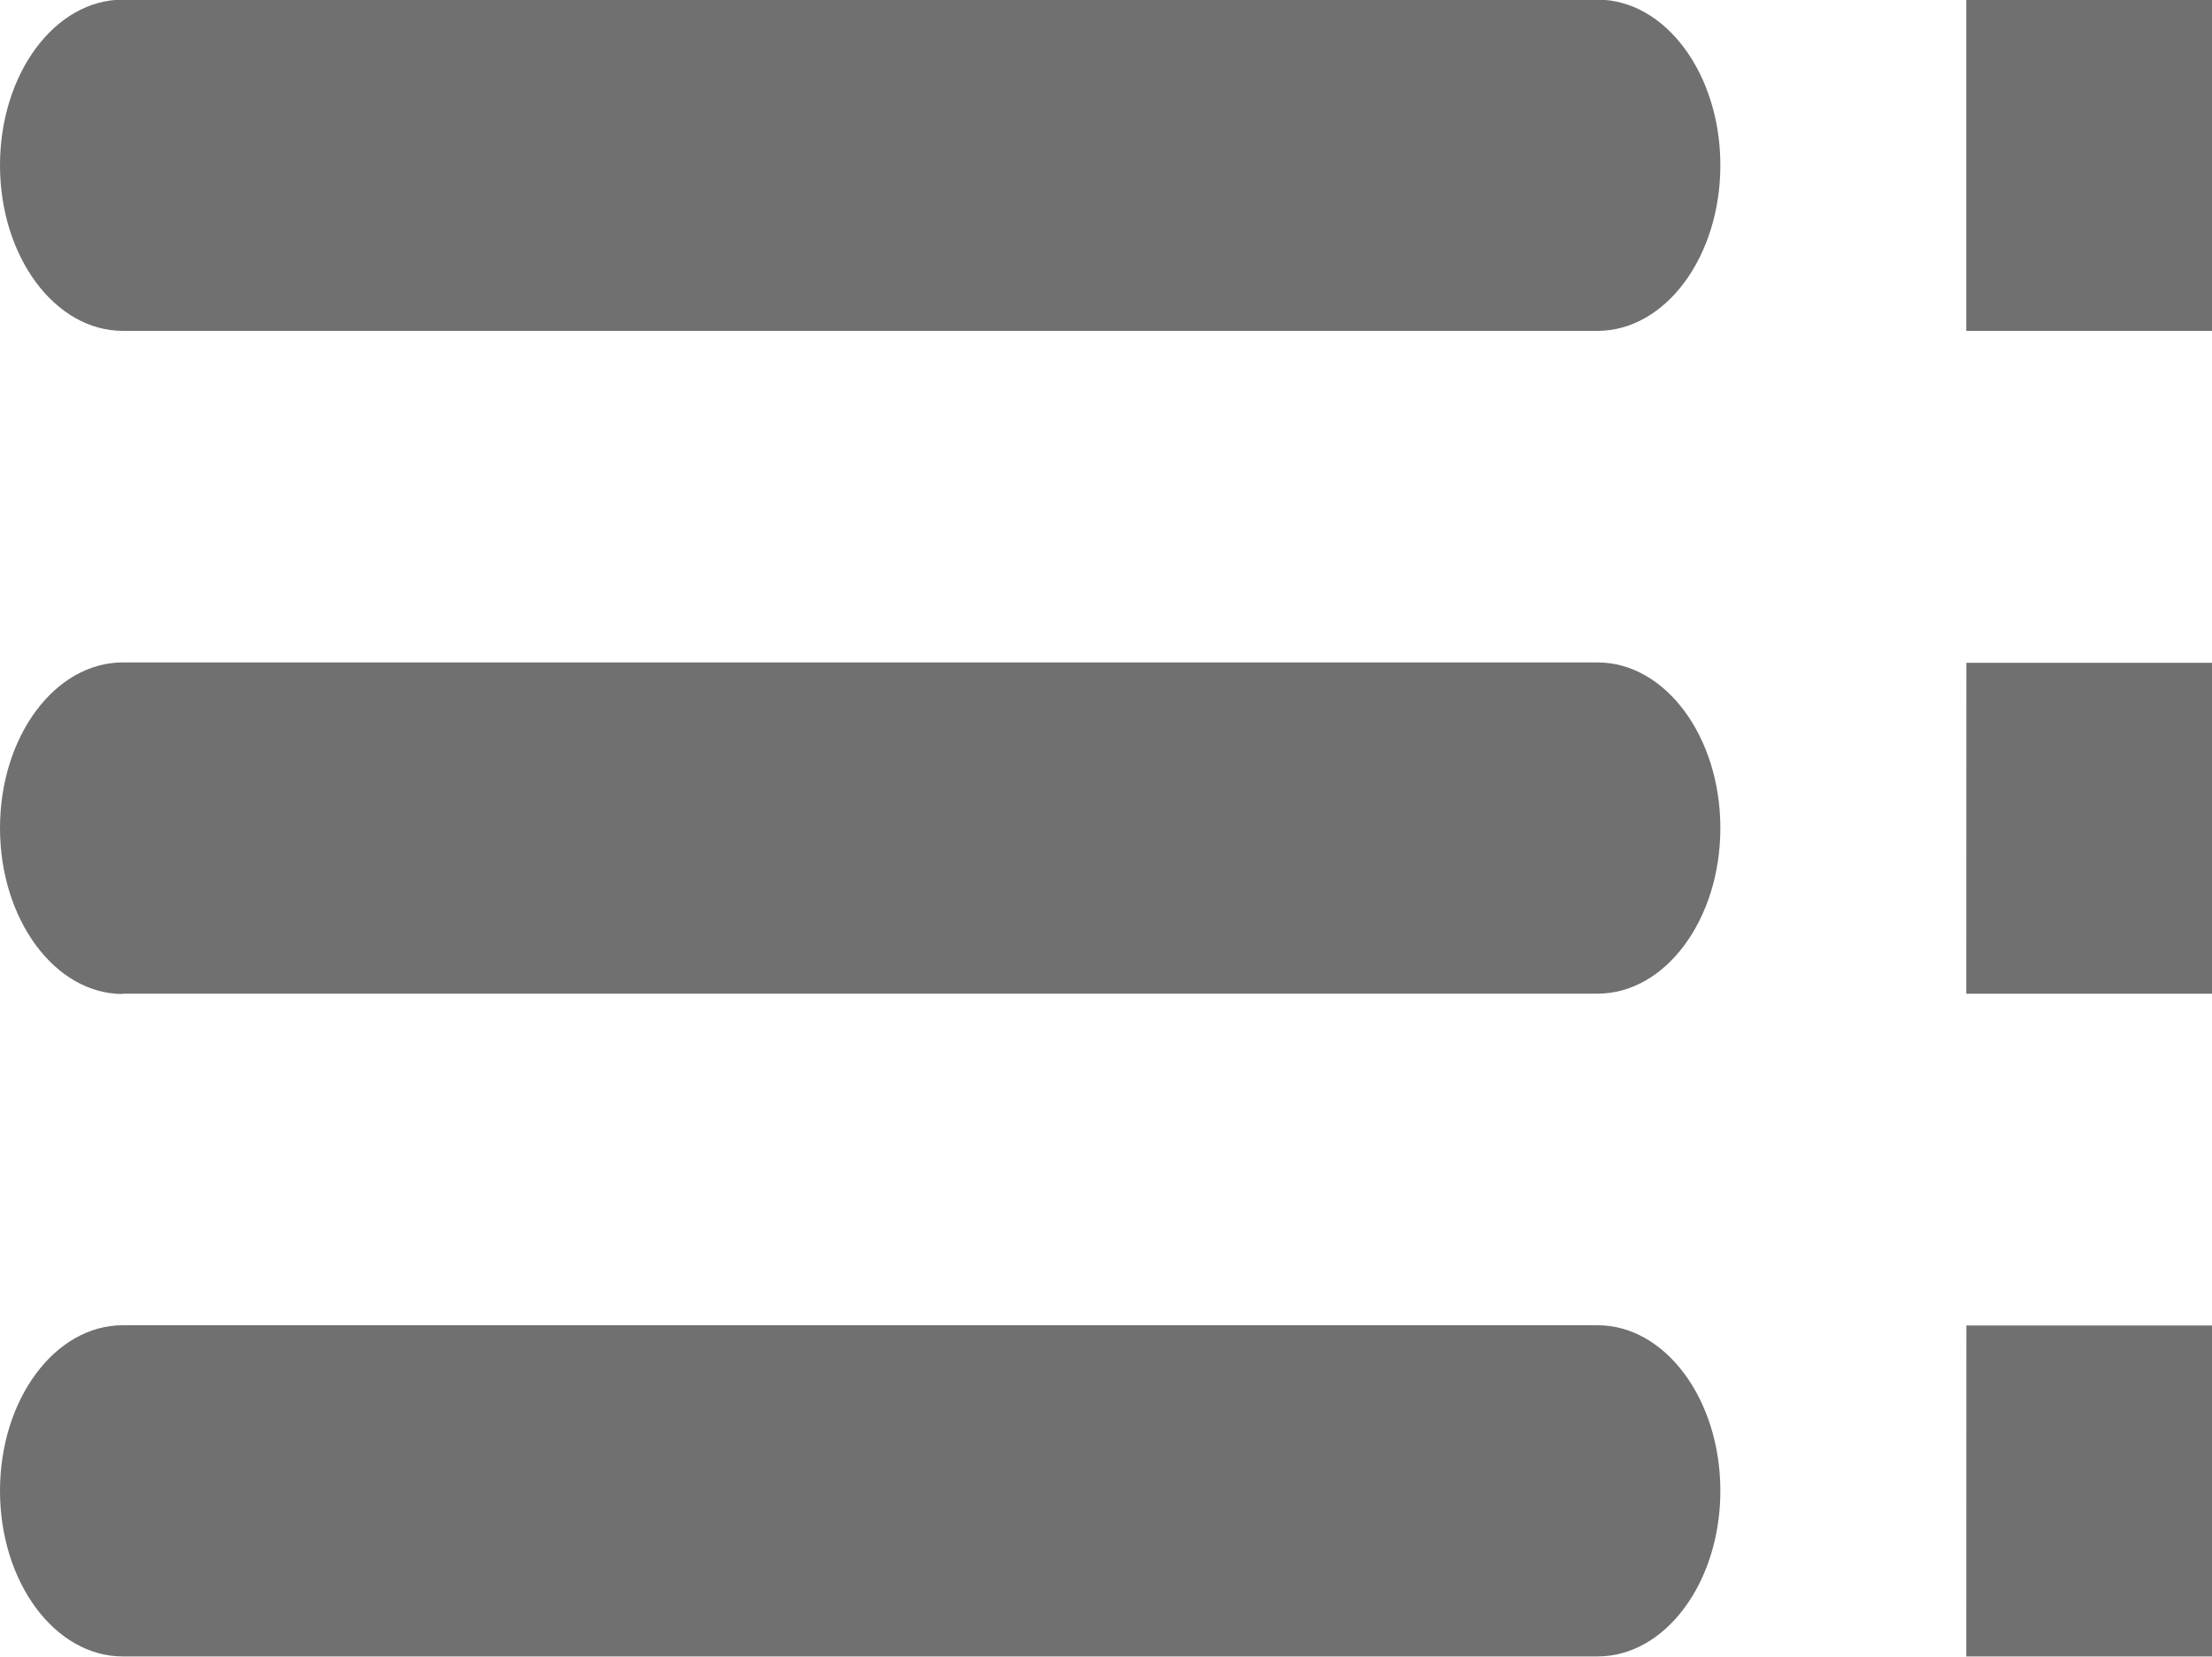 <svg xmlns="http://www.w3.org/2000/svg" width="24.8" height="18.577" viewBox="0 0 24.8 18.577">
  <path id="Path_11229" data-name="Path 11229" d="M449.377,72.6h16.534c.761,0,1.377-.831,1.377-1.857s-.617-1.857-1.377-1.857H449.377c-.761,0-1.377.831-1.377,1.857S448.617,72.6,449.377,72.6Zm0,7.432h16.534c.761,0,1.377-.831,1.377-1.857s-.617-1.857-1.377-1.857H449.377c-.761,0-1.377.831-1.377,1.857S448.617,80.036,449.377,80.036Zm0,7.432h16.534c.761,0,1.377-.831,1.377-1.857s-.617-1.857-1.377-1.857H449.377c-.761,0-1.377.831-1.377,1.857s.617,1.857,1.377,1.857Zm20.668,0H472.8V83.753h-2.754Zm0-18.577V72.6H472.8V68.89Zm0,11.146H472.8V76.322h-2.754Z" transform="translate(-448 -68.89)" fill="#707070"/>
</svg>
